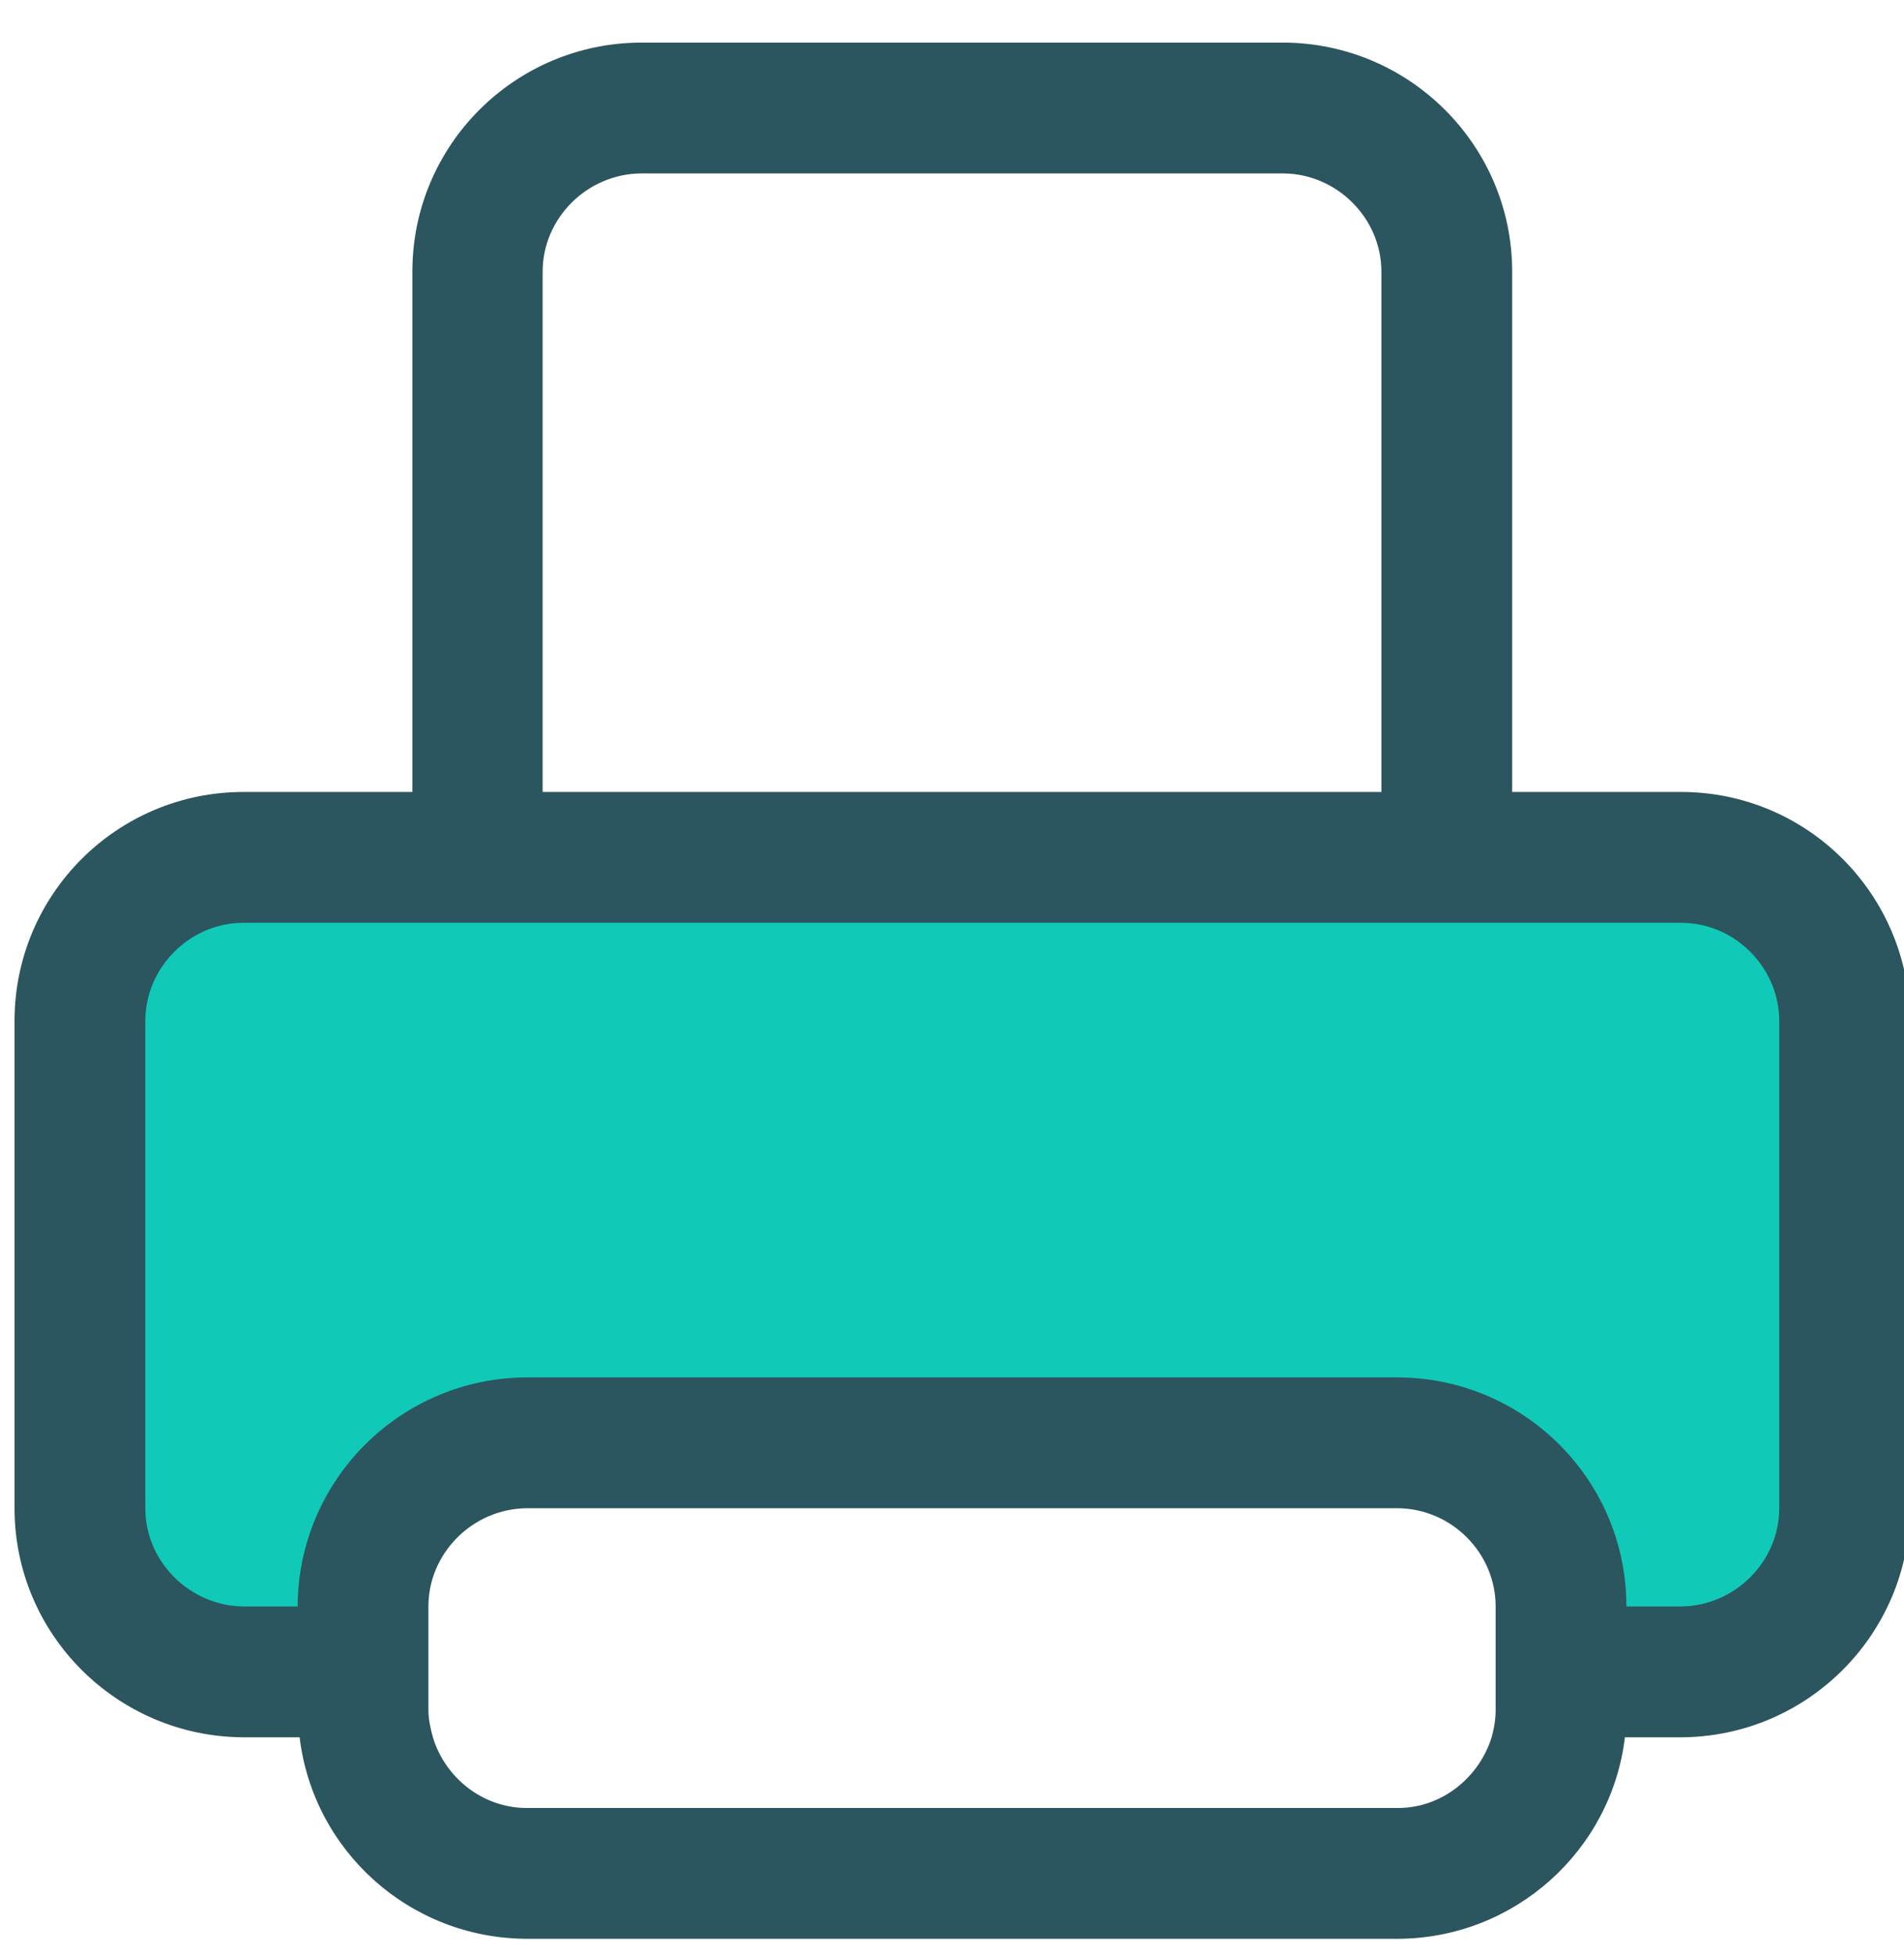 <svg xmlns="http://www.w3.org/2000/svg" viewBox="0 0 38 39" width="38" height="39">
	<style>
		tspan { white-space:pre }
		.shp0 { fill: #10cab7 } 
		.shp1 { fill: #2b555f } 
	</style>
	<g id="Layer 1">
		<g id="&lt;Group&gt;">
			<path id="&lt;Path&gt;" class="shp0" d="M33.55 33.35L33.55 33.35L33.55 33.35L32.46 33.35L31.16 33.35L31.16 32.05C31.16 30.26 29.69 28.79 27.9 28.79L10.51 28.79C8.72 28.79 7.25 30.26 7.25 32.05L7.24 33.35L5.94 33.35L4.86 33.35C3.06 33.35 1.6 31.89 1.59 30.1L1.59 20.37C1.6 18.57 3.06 17.11 4.85 17.1L33.55 17.1C35.35 17.11 36.81 18.57 36.81 20.36L36.81 30.09C36.81 31.89 35.35 33.35 33.55 33.35Z" />
			<path id="&lt;Compound Path&gt;" fill-rule="evenodd" class="shp1" d="M38.12 20.37L38.12 30.09C38.11 32.61 36.07 34.65 33.55 34.66L32.43 34.66C32.16 36.92 30.23 38.67 27.9 38.68L10.51 38.68C8.17 38.67 6.25 36.92 5.98 34.66L4.86 34.66C2.34 34.65 0.29 32.61 0.29 30.09L0.29 20.37C0.29 17.84 2.34 15.8 4.86 15.8L8.23 15.8L8.23 5.42C8.23 2.9 10.27 0.86 12.79 0.85L25.62 0.85C28.13 0.86 30.18 2.9 30.18 5.42L30.18 15.8L33.55 15.8C36.07 15.8 38.11 17.84 38.12 20.37ZM10.83 15.8L27.57 15.8L27.57 5.42C27.57 4.35 26.68 3.47 25.62 3.46L12.79 3.46C11.72 3.47 10.83 4.35 10.83 5.42L10.83 15.8ZM29.77 34.66C29.82 34.48 29.85 34.3 29.85 34.11C29.85 34.11 29.85 32.05 29.85 32.05C29.85 30.98 28.97 30.1 27.9 30.09L10.51 30.09C9.44 30.1 8.55 30.98 8.55 32.05C8.55 32.05 8.55 34.11 8.55 34.11C8.55 34.3 8.59 34.48 8.64 34.66C8.88 35.46 9.63 36.07 10.51 36.07L27.9 36.07C28.78 36.07 29.52 35.46 29.77 34.66ZM35.51 20.37C35.51 19.3 34.62 18.41 33.55 18.41L4.86 18.41C3.79 18.41 2.9 19.3 2.9 20.37L2.9 30.09C2.9 31.16 3.79 32.04 4.86 32.05L5.94 32.05C5.95 29.53 7.99 27.49 10.51 27.48L27.9 27.48C30.42 27.49 32.46 29.53 32.46 32.05L33.55 32.05C34.62 32.04 35.51 31.16 35.51 30.09L35.51 20.37Z" />
		</g>
	</g>
</svg>